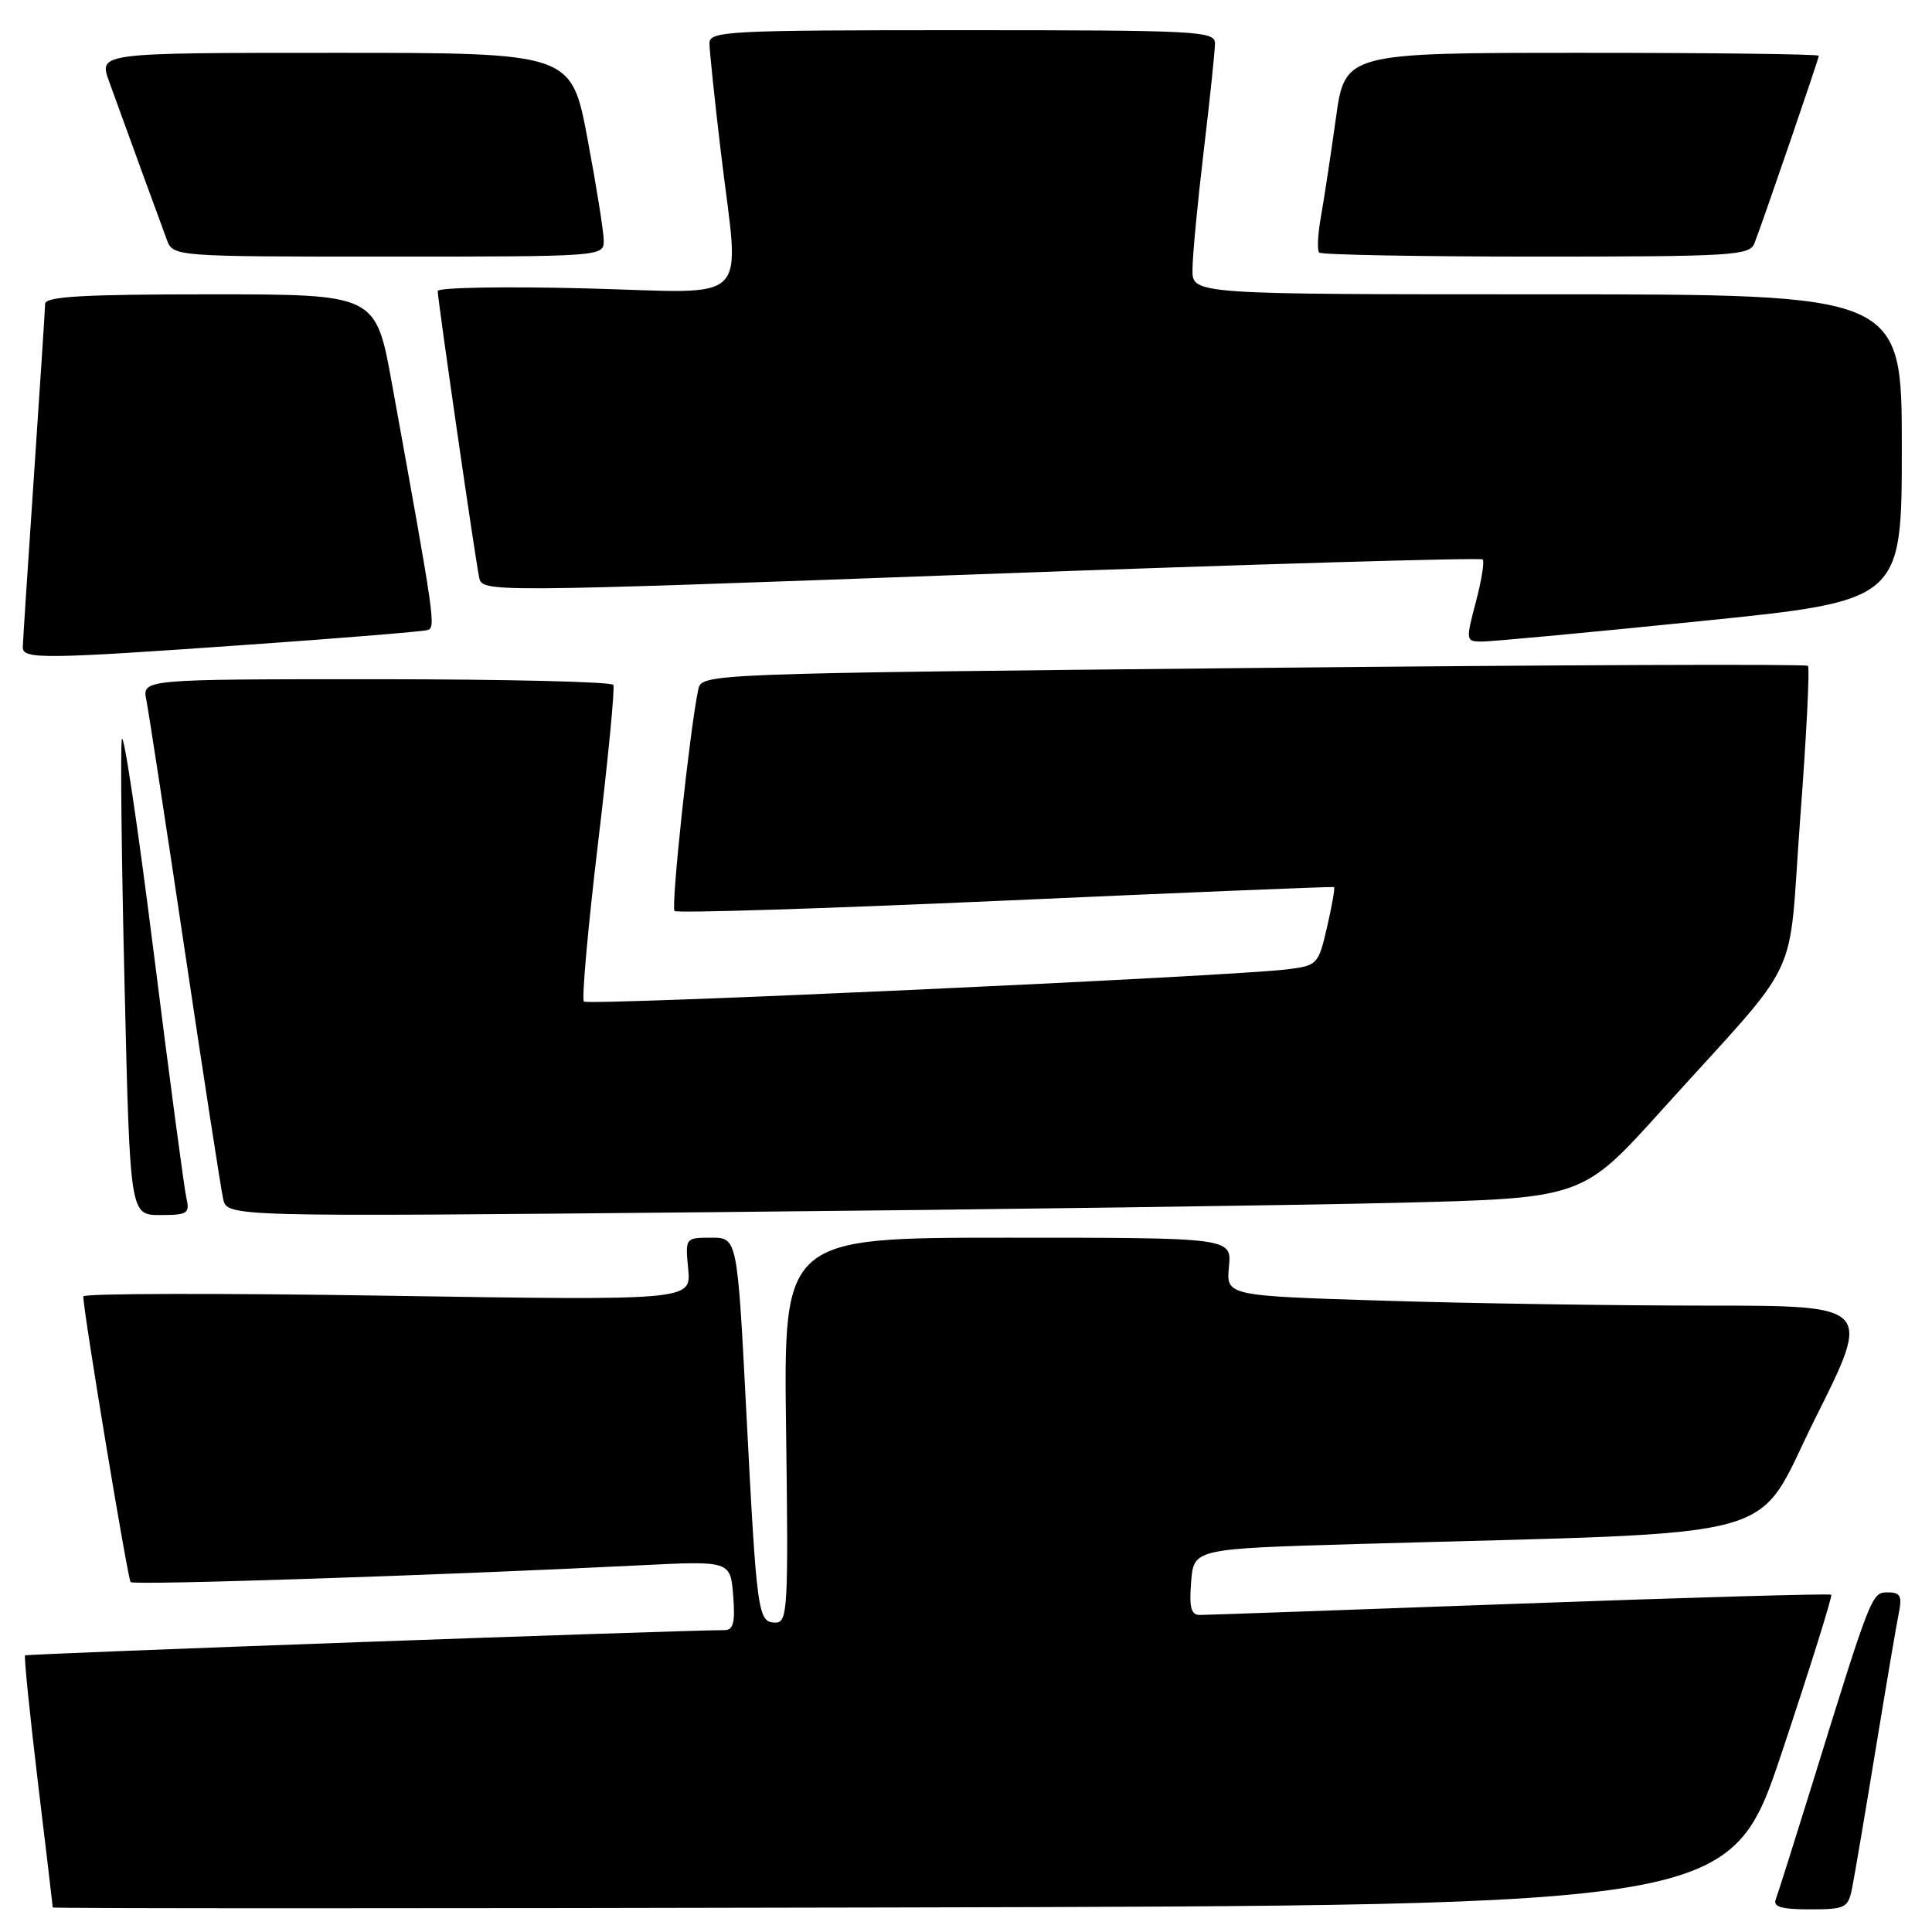 <?xml version="1.0" encoding="UTF-8" standalone="no"?>
<!DOCTYPE svg PUBLIC "-//W3C//DTD SVG 1.1//EN" "http://www.w3.org/Graphics/SVG/1.1/DTD/svg11.dtd" >
<svg xmlns="http://www.w3.org/2000/svg" xmlns:xlink="http://www.w3.org/1999/xlink" version="1.1" viewBox="0 0 256 256">
 <g >
 <path fill="currentColor"
d=" M 236.15 232.07 C 239.90 220.83 242.82 211.49 242.65 211.31 C 242.47 211.14 223.91 211.67 201.41 212.49 C 178.91 213.31 159.82 213.99 158.99 213.99 C 157.82 214.00 157.56 213.01 157.83 209.61 C 158.18 205.22 158.18 205.22 179.84 204.59 C 238.31 202.92 232.19 204.60 240.56 187.88 C 248.01 173.00 248.01 173.00 226.17 173.00 C 214.15 173.00 194.91 172.71 183.40 172.35 C 162.48 171.70 162.48 171.70 162.84 167.85 C 163.21 164.00 163.21 164.00 133.52 164.00 C 103.82 164.00 103.82 164.00 104.16 189.50 C 104.48 213.14 104.37 215.00 102.77 215.00 C 100.42 215.00 100.28 213.96 98.90 187.25 C 97.70 164.00 97.70 164.00 94.25 164.00 C 90.80 164.00 90.79 164.01 91.19 168.16 C 91.58 172.32 91.58 172.32 51.29 171.69 C 29.13 171.34 11.01 171.38 11.03 171.78 C 11.11 174.20 16.93 209.26 17.31 209.64 C 17.75 210.08 58.26 208.74 84.64 207.42 C 96.78 206.81 96.78 206.81 97.15 211.41 C 97.43 214.99 97.18 216.00 96.01 216.00 C 89.66 216.02 3.54 219.13 3.32 219.35 C 3.17 219.50 3.93 227.02 5.01 236.06 C 6.10 245.10 6.99 252.61 6.99 252.75 C 7.00 252.89 57.02 252.89 118.16 252.75 C 229.33 252.50 229.33 252.50 236.15 232.07 Z  M 245.40 250.25 C 245.71 248.74 247.10 240.53 248.50 232.00 C 249.90 223.47 251.29 215.26 251.60 213.75 C 252.06 211.48 251.81 211.00 250.16 211.00 C 248.00 211.00 248.00 210.98 239.97 236.92 C 237.68 244.30 235.58 250.93 235.30 251.67 C 234.91 252.67 236.04 253.00 239.81 253.00 C 244.50 253.00 244.88 252.81 245.40 250.25 Z  M 24.70 158.75 C 24.41 157.51 22.45 142.78 20.34 126.00 C 18.23 109.22 16.34 96.62 16.14 98.00 C 15.94 99.38 16.11 114.11 16.51 130.75 C 17.23 161.00 17.23 161.00 21.22 161.00 C 24.85 161.00 25.17 160.79 24.70 158.75 Z  M 185.08 159.38 C 209.66 158.77 209.66 158.77 220.08 147.22 C 239.24 125.98 236.84 131.03 238.54 108.41 C 239.36 97.57 239.82 88.49 239.56 88.23 C 239.31 87.97 206.22 88.10 166.03 88.51 C 92.97 89.25 92.97 89.25 92.52 91.38 C 91.41 96.59 88.88 120.21 89.38 120.71 C 89.68 121.02 109.41 120.39 133.22 119.33 C 157.02 118.26 176.62 117.46 176.77 117.54 C 176.91 117.63 176.50 120.00 175.85 122.81 C 174.70 127.80 174.57 127.94 170.59 128.44 C 163.04 129.38 77.95 133.28 77.37 132.71 C 77.06 132.40 77.90 123.00 79.23 111.82 C 80.57 100.64 81.49 91.16 81.27 90.75 C 81.06 90.34 66.92 90.00 49.86 90.00 C 18.84 90.00 18.84 90.00 19.39 92.75 C 19.69 94.26 21.99 109.22 24.49 126.00 C 26.99 142.78 29.28 157.57 29.57 158.87 C 30.10 161.24 30.10 161.24 95.30 160.61 C 131.16 160.27 171.56 159.71 185.08 159.38 Z  M 33.00 85.42 C 45.38 84.55 56.01 83.68 56.63 83.49 C 57.77 83.15 57.67 82.45 51.92 50.75 C 49.79 39.00 49.79 39.00 27.89 39.00 C 11.06 39.00 6.00 39.29 5.98 40.25 C 5.97 40.94 5.30 51.17 4.50 63.00 C 3.70 74.83 3.03 85.06 3.02 85.75 C 2.99 87.38 5.70 87.35 33.00 85.42 Z  M 225.25 82.31 C 252.00 79.60 252.00 79.60 252.00 59.30 C 252.00 39.00 252.00 39.00 205.00 39.00 C 158.00 39.00 158.00 39.00 158.01 35.75 C 158.01 33.96 158.68 26.88 159.50 20.00 C 160.32 13.12 160.99 6.71 160.99 5.75 C 161.00 4.12 158.74 4.00 127.50 4.00 C 96.26 4.00 94.00 4.12 94.01 5.75 C 94.01 6.71 94.68 13.12 95.50 20.00 C 97.98 40.94 100.12 38.78 77.50 38.21 C 66.78 37.94 58.00 38.10 58.00 38.56 C 58.00 39.71 62.96 74.01 63.49 76.50 C 63.91 78.50 64.02 78.50 129.95 76.08 C 166.27 74.75 196.20 73.87 196.46 74.13 C 196.72 74.38 196.31 76.93 195.55 79.80 C 194.21 84.88 194.23 85.00 196.34 85.01 C 197.53 85.02 210.54 83.81 225.25 82.31 Z  M 80.00 31.90 C 80.00 30.74 79.03 24.67 77.85 18.40 C 75.71 7.00 75.71 7.00 44.40 7.00 C 13.09 7.00 13.09 7.00 14.44 10.75 C 17.14 18.21 21.28 29.55 22.10 31.75 C 22.95 34.00 22.95 34.00 51.48 34.00 C 79.79 34.00 80.00 33.98 80.00 31.90 Z  M 232.47 32.25 C 233.65 29.20 241.00 7.79 241.00 7.39 C 241.00 7.17 226.87 7.00 209.60 7.00 C 178.21 7.00 178.21 7.00 177.00 15.75 C 176.33 20.56 175.44 26.40 175.03 28.72 C 174.61 31.04 174.51 33.18 174.80 33.47 C 175.09 33.76 188.04 34.00 203.56 34.00 C 229.52 34.00 231.84 33.86 232.47 32.25 Z "/>
</g>
</svg>